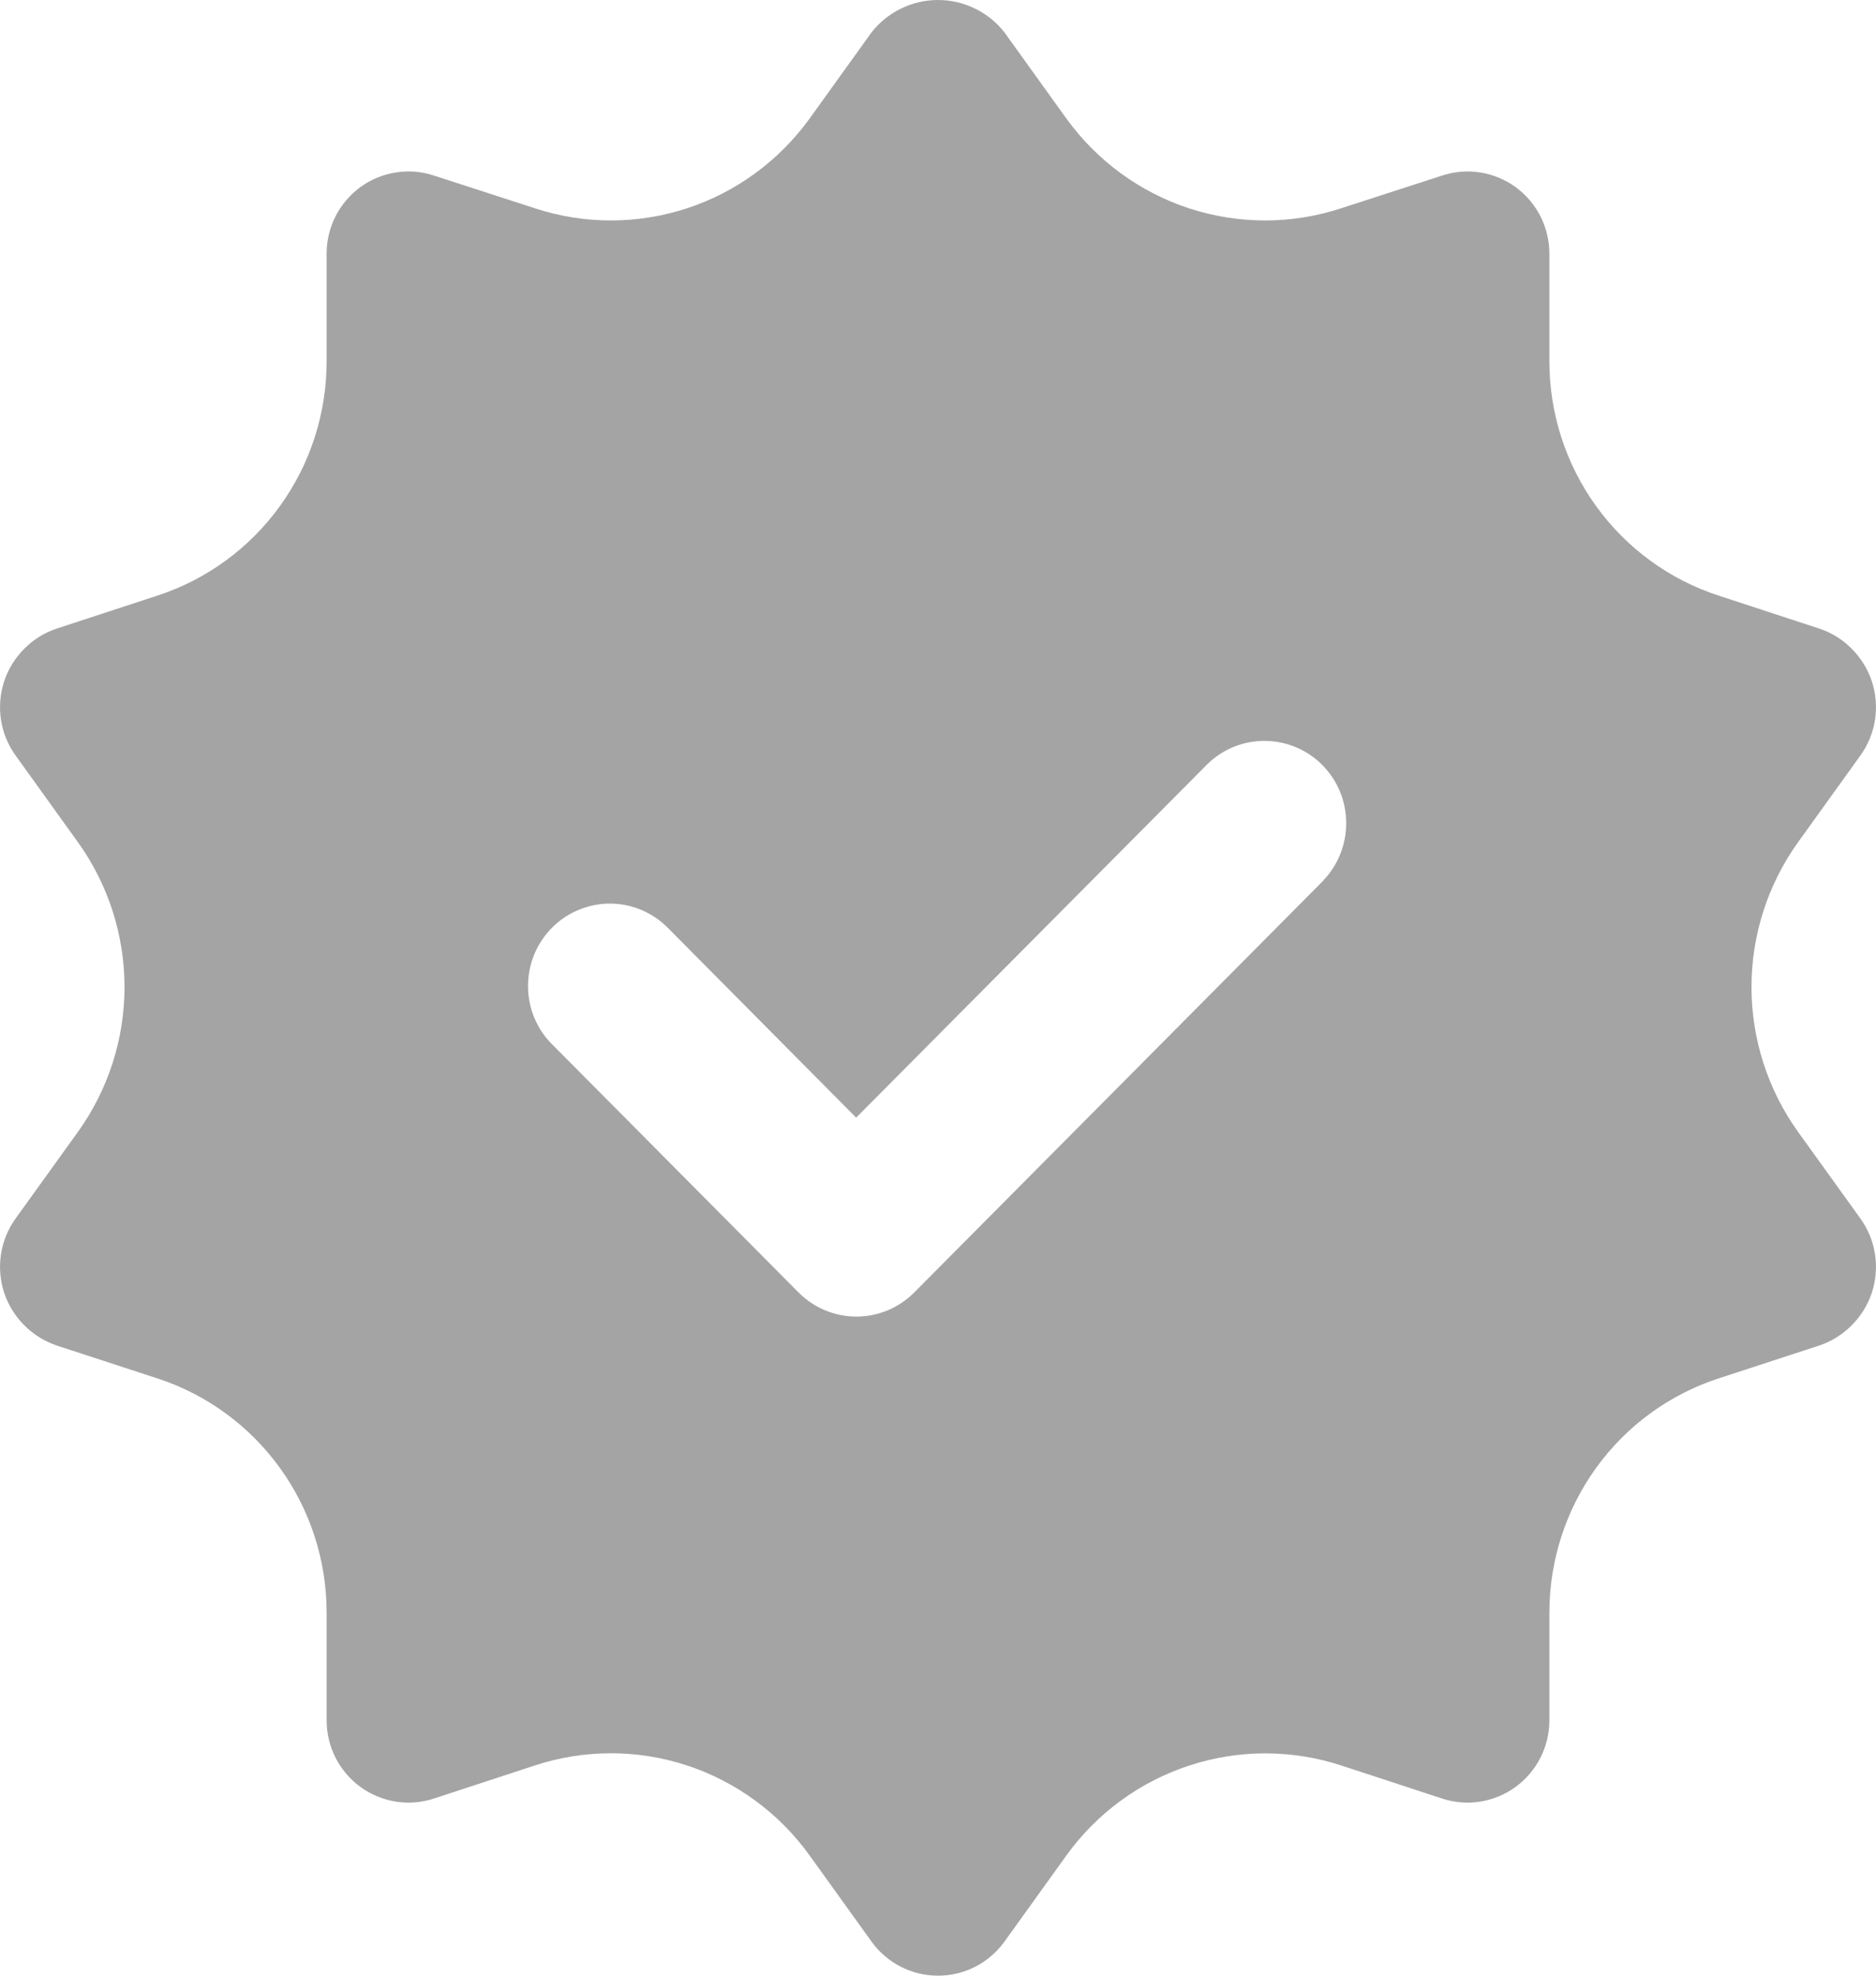 <svg width="19" height="20" viewBox="0 0 19 20" fill="none" xmlns="http://www.w3.org/2000/svg">
<path d="M18.212 11.46C17.905 11.033 17.739 10.519 17.739 9.992C17.739 9.464 17.905 8.951 18.212 8.524L18.842 7.648C18.919 7.541 18.97 7.417 18.99 7.287C19.01 7.156 18.999 7.023 18.958 6.897C18.917 6.773 18.847 6.661 18.755 6.568C18.663 6.475 18.551 6.405 18.428 6.364L17.408 6.03C16.909 5.868 16.473 5.55 16.165 5.123C15.857 4.696 15.691 4.181 15.692 3.653V2.569C15.692 2.437 15.661 2.307 15.602 2.19C15.542 2.073 15.456 1.972 15.35 1.894C15.244 1.817 15.121 1.766 14.992 1.746C14.863 1.725 14.731 1.736 14.606 1.777L13.578 2.11C13.079 2.273 12.542 2.272 12.043 2.109C11.545 1.946 11.11 1.628 10.801 1.201L10.171 0.325C10.091 0.224 9.989 0.142 9.873 0.086C9.756 0.029 9.629 0 9.5 0C9.371 0 9.244 0.029 9.127 0.086C9.011 0.142 8.909 0.224 8.829 0.325L8.199 1.201C7.89 1.628 7.455 1.946 6.957 2.109C6.458 2.272 5.921 2.273 5.422 2.11L4.394 1.777C4.269 1.736 4.137 1.725 4.008 1.746C3.879 1.766 3.756 1.817 3.65 1.894C3.544 1.972 3.458 2.073 3.398 2.19C3.339 2.307 3.308 2.437 3.308 2.569V3.653C3.309 4.181 3.144 4.696 2.835 5.123C2.527 5.55 2.091 5.868 1.592 6.03L0.572 6.364C0.449 6.405 0.337 6.475 0.245 6.568C0.153 6.661 0.083 6.773 0.042 6.897C0.001 7.023 -0.01 7.156 0.01 7.287C0.03 7.417 0.081 7.541 0.158 7.648L0.788 8.524C1.095 8.951 1.261 9.464 1.261 9.992C1.261 10.519 1.095 11.033 0.788 11.46L0.158 12.335C0.081 12.442 0.03 12.566 0.01 12.697C-0.01 12.827 0.001 12.96 0.042 13.086C0.083 13.21 0.153 13.323 0.245 13.415C0.337 13.508 0.449 13.578 0.572 13.62L1.592 13.953C2.091 14.115 2.527 14.433 2.835 14.86C3.144 15.287 3.309 15.802 3.308 16.33V17.415C3.308 17.546 3.339 17.676 3.398 17.793C3.458 17.91 3.544 18.012 3.65 18.089C3.756 18.166 3.879 18.217 4.008 18.238C4.137 18.258 4.269 18.248 4.394 18.207L5.413 17.873C5.913 17.708 6.453 17.707 6.953 17.87C7.454 18.034 7.89 18.353 8.199 18.782L8.829 19.658C8.906 19.764 9.007 19.85 9.124 19.91C9.24 19.969 9.369 20 9.5 20C9.631 20 9.76 19.969 9.876 19.91C9.993 19.85 10.094 19.764 10.171 19.658L10.801 18.782C11.11 18.354 11.546 18.035 12.047 17.872C12.547 17.708 13.087 17.709 13.587 17.873L14.606 18.207C14.731 18.248 14.863 18.258 14.992 18.238C15.121 18.217 15.244 18.166 15.35 18.089C15.456 18.012 15.542 17.91 15.602 17.793C15.661 17.676 15.692 17.546 15.692 17.415V16.33C15.691 15.802 15.857 15.287 16.165 14.86C16.473 14.433 16.909 14.115 17.408 13.953L18.428 13.62C18.551 13.578 18.663 13.508 18.755 13.415C18.847 13.323 18.917 13.21 18.958 13.086C18.999 12.96 19.01 12.827 18.99 12.697C18.97 12.566 18.919 12.442 18.842 12.335L18.212 11.46ZM13.404 8.913L9.26 13.083C9.104 13.24 8.893 13.328 8.674 13.328C8.454 13.328 8.243 13.24 8.087 13.083L5.601 10.581C5.521 10.504 5.458 10.412 5.415 10.311C5.371 10.209 5.349 10.099 5.348 9.989C5.347 9.878 5.368 9.768 5.409 9.666C5.451 9.563 5.513 9.47 5.59 9.392C5.668 9.313 5.761 9.251 5.863 9.21C5.964 9.168 6.074 9.146 6.184 9.147C6.294 9.148 6.403 9.171 6.504 9.215C6.605 9.259 6.696 9.322 6.773 9.402L8.671 11.314L12.23 7.734C12.386 7.582 12.595 7.498 12.813 7.5C13.03 7.502 13.238 7.589 13.392 7.744C13.546 7.899 13.633 8.108 13.634 8.327C13.636 8.545 13.553 8.756 13.402 8.913H13.404Z" fill="#A4A4A4"/>
</svg>
